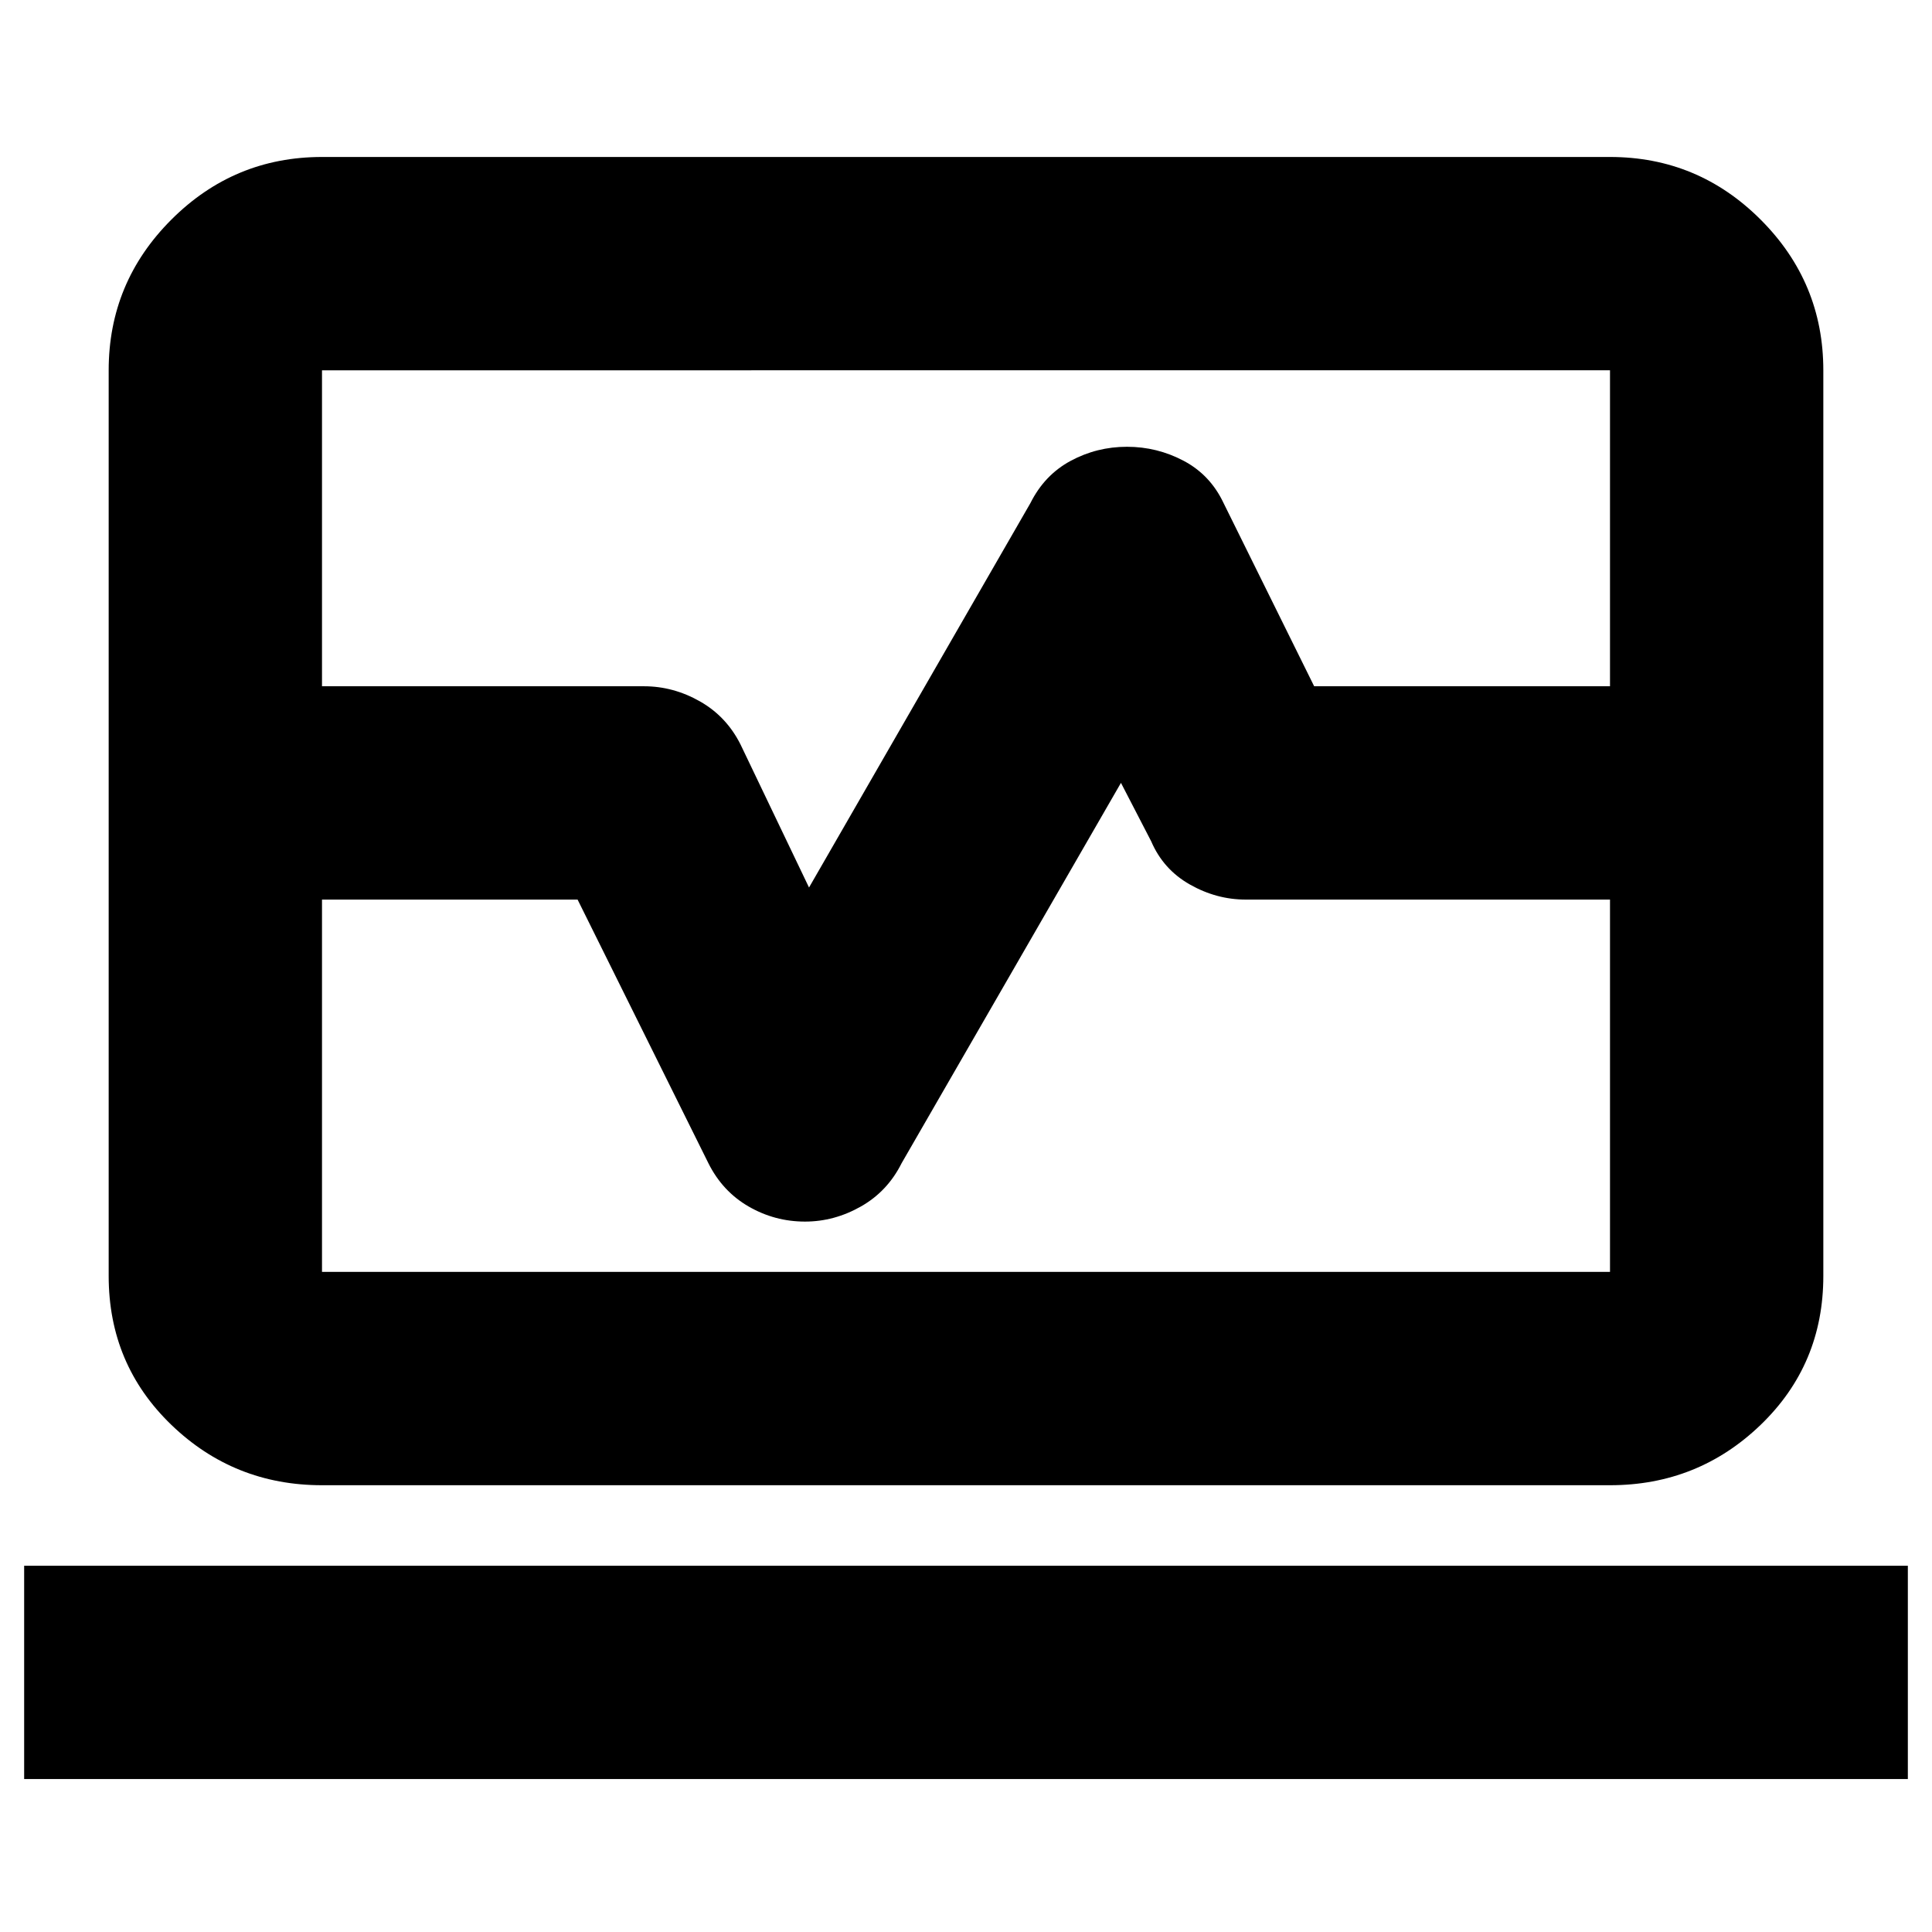<svg xmlns="http://www.w3.org/2000/svg" height="24" viewBox="0 -960 960 960" width="24"><path d="M54-619v-157q0-43.72 31.14-74.86T160-882h640q43.72 0 74.86 31.14T906-776v157H800v-157H160v157H54Zm106 397q-43.72 0-74.86-30T54-326v-187h106v185h640v-185h106v187q0 44-31.14 74T800-222H160ZM12-76v-106h936v106H12Zm468-476ZM54-513v-106h266q14.55 0 27.77 7.5Q361-604 368-590l34 71 110-191q7-14 20-21t28-7q15 0 28.2 7t19.8 21l45 91h253v106H619q-14.55 0-27.77-7.5Q578-528 572-542l-15-29-109 189q-7 14-20.23 21.5Q414.55-353 400-353q-15.03 0-28.02-7.5Q359-368 352-382l-65-131H54Z"/></svg>